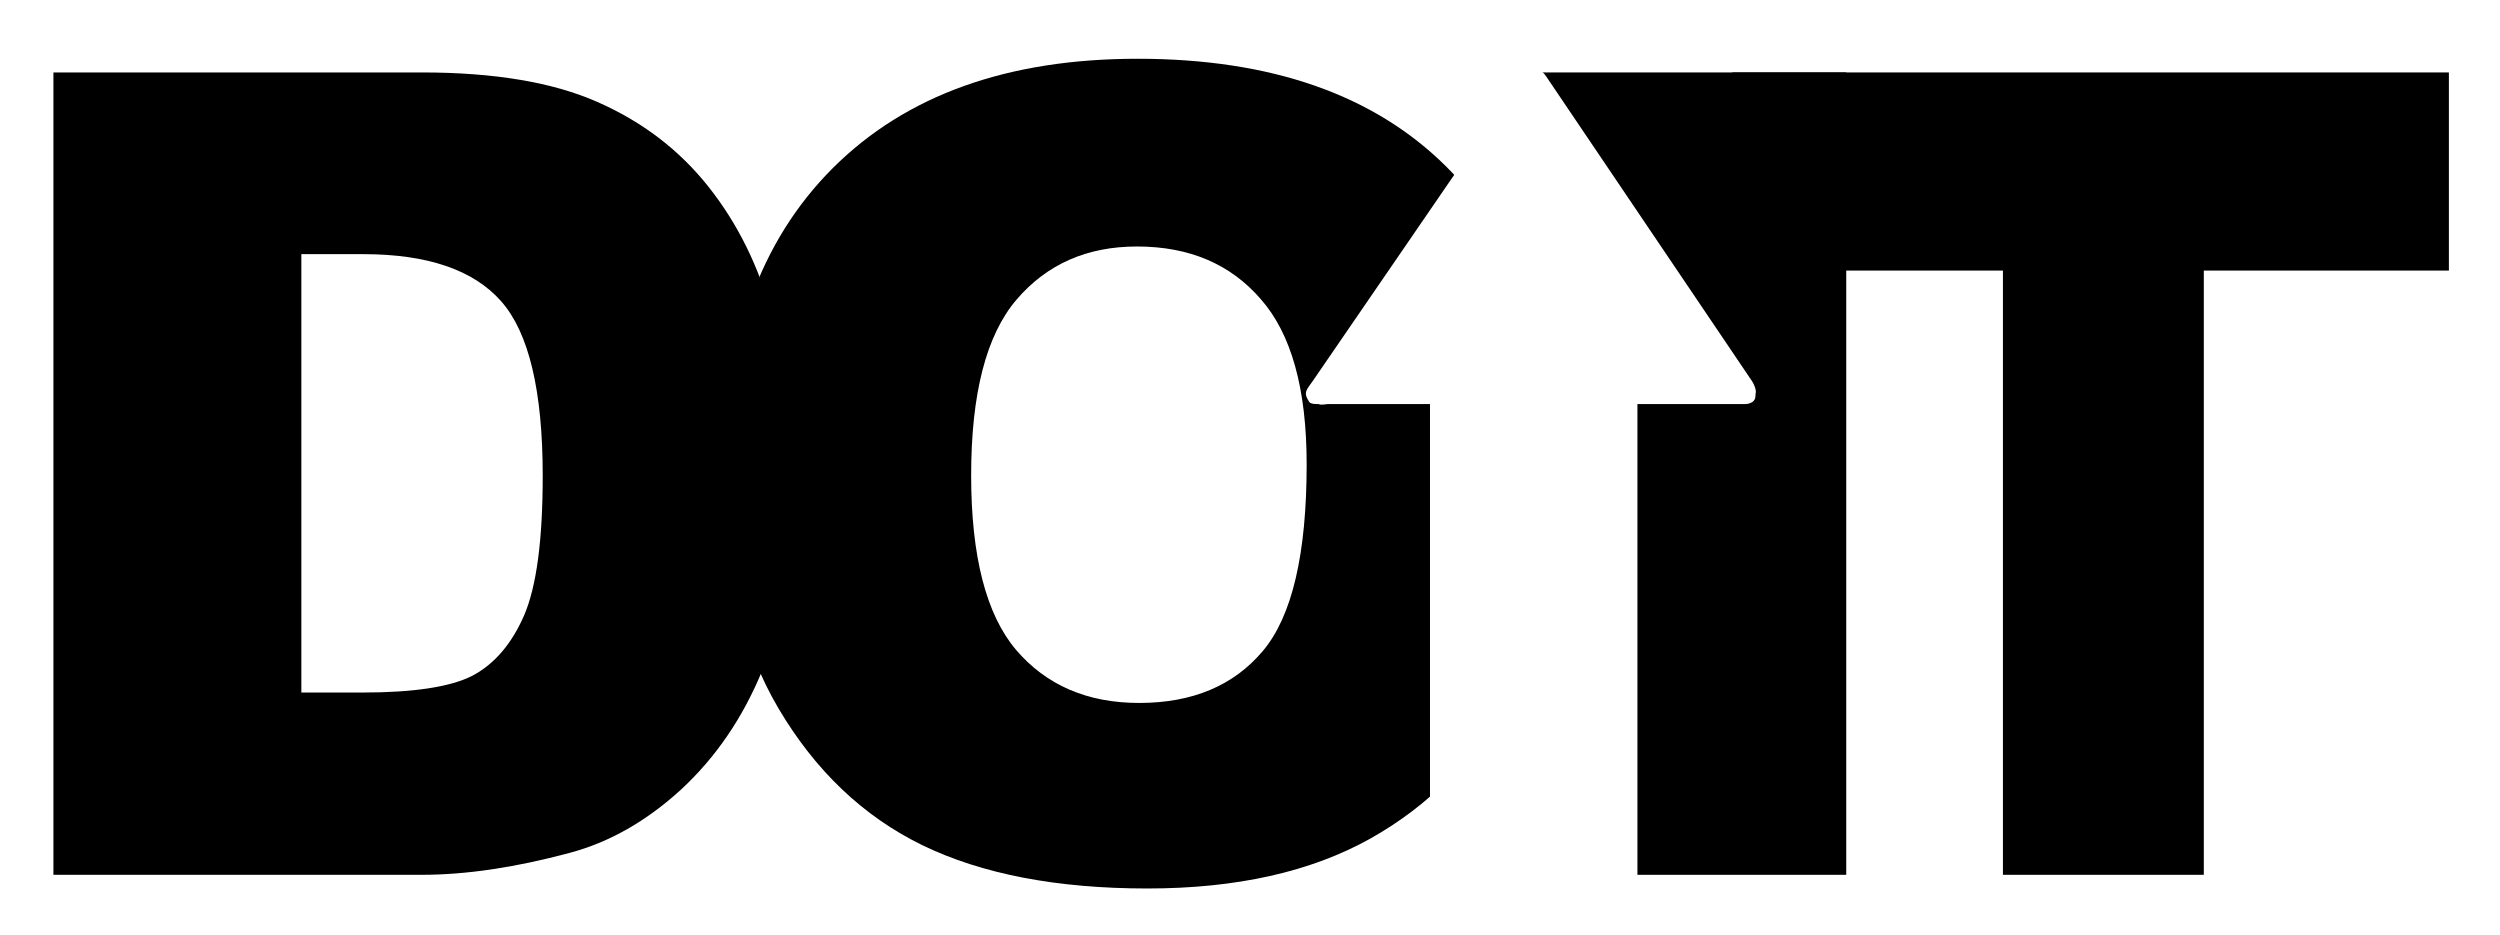 <svg width="468" height="175" viewBox="0 0 468 175" fill="none" xmlns="http://www.w3.org/2000/svg">
<rect width="468" height="175" fill="white"/>
<path d="M10 13.561H78.954C92.546 13.561 103.509 15.406 111.843 19.094C120.244 22.783 127.177 28.076 132.641 34.975C138.106 41.874 142.067 49.9 144.526 59.052C146.985 68.205 148.215 77.905 148.215 88.15C148.215 104.202 146.371 116.668 142.682 125.547C139.062 134.359 134.007 141.77 127.518 147.78C121.03 153.723 114.062 157.685 106.617 159.665C96.44 162.398 87.219 163.764 78.954 163.764H10V13.561ZM56.413 47.577V129.645H67.786C77.485 129.645 84.384 128.587 88.482 126.469C92.581 124.284 95.791 120.527 98.113 115.199C100.436 109.803 101.597 101.094 101.597 89.072C101.597 73.157 99.001 62.263 93.81 56.389C88.619 50.514 80.013 47.577 67.991 47.577H56.413Z" fill="black"/>
<path d="M135.387 88.765C135.387 64.244 142.218 45.152 155.879 31.491C169.54 17.831 188.562 11 212.947 11C237.947 11 257.209 17.728 270.733 31.184C284.258 44.572 291.02 63.356 291.02 87.536C291.02 105.09 288.049 119.502 282.106 130.773C276.232 141.975 267.694 150.718 256.492 157.002C245.358 163.217 231.458 166.325 214.792 166.325C197.852 166.325 183.815 163.627 172.682 158.231C161.616 152.835 152.634 144.297 145.735 132.617C138.837 120.937 135.387 106.319 135.387 88.765ZM181.8 88.97C181.8 104.134 184.601 115.028 190.202 121.654C195.871 128.279 203.555 131.592 213.255 131.592C223.227 131.592 230.946 128.348 236.41 121.859C241.874 115.37 244.607 103.724 244.607 86.921C244.607 72.782 241.738 62.468 236 55.979C230.331 49.422 222.612 46.143 212.845 46.143C203.487 46.143 195.974 49.456 190.304 56.081C184.635 62.707 181.8 73.67 181.8 88.97Z" fill="black"/>
<path d="M286.389 13.561H345.618V163.764H286.389V13.561Z" fill="black"/>
<path d="M324.277 13.561H458.431V50.651H412.553V163.764H374.949V50.651H324.277V13.561Z" fill="black"/>
<path d="M245.103 75.265C245.399 75.715 246.87 75.641 246.87 75.641C247.261 75.884 248.206 75.644 248.63 75.641H267.693C267.693 75.641 267.693 80.832 267.693 82.761V160.084C267.693 162.669 269.108 164.764 270.854 164.764H303.365H306.527L306.527 82.761C306.527 80.832 306.527 75.641 306.527 75.641H326.737C326.737 75.641 328.601 75.641 328.62 74.137C328.629 73.497 328.785 73.402 328.62 72.81C328.456 72.218 328.211 71.682 327.901 71.236L289.398 14.239C288.813 13.358 288.015 12.856 287.18 12.842C286.759 12.84 286.342 12.962 285.953 13.202C285.564 13.442 285.211 13.794 284.916 14.239L245.81 71.236C244.559 73.039 243.885 73.413 245.103 75.265Z" fill="white"/>
</svg>
